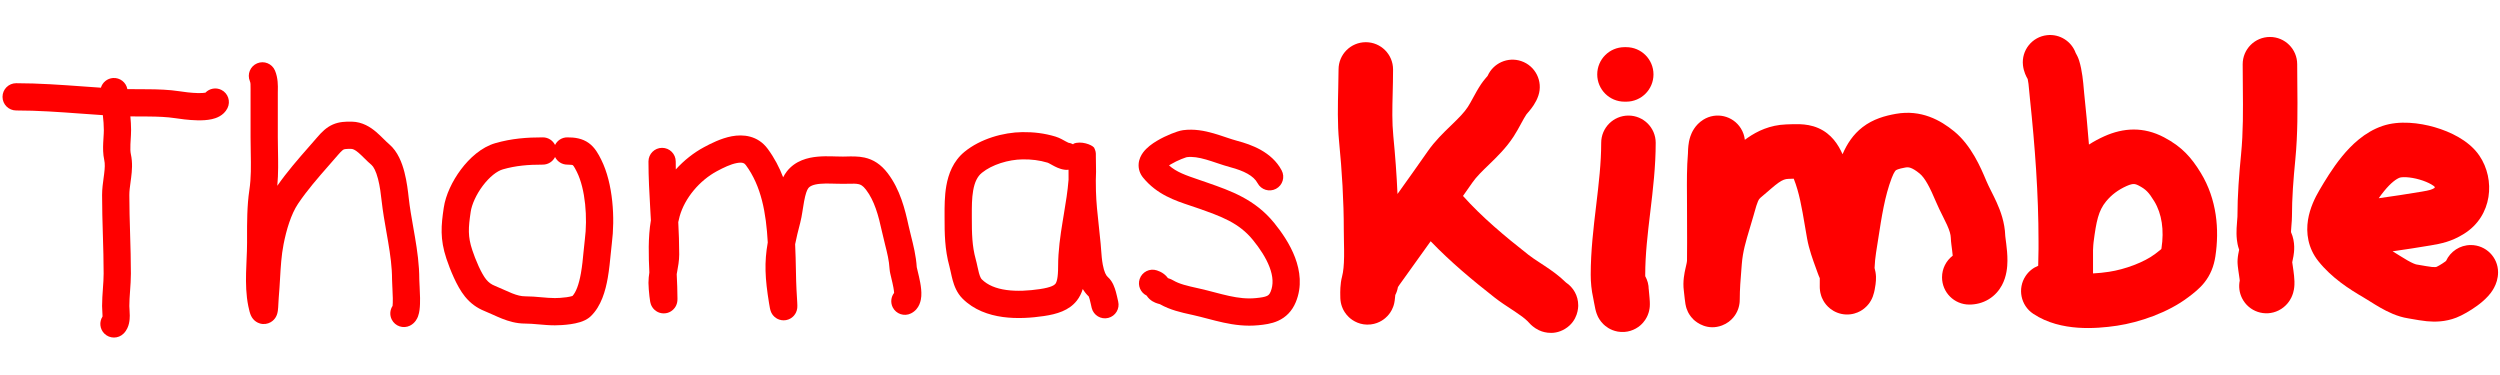 <svg width="500" height="75" viewBox="0 0 500 75" fill="none" xmlns="http://www.w3.org/2000/svg">
<path fill-rule="evenodd" clip-rule="evenodd" d="M54.999 14.119C54.416 12.731 52.818 12.08 51.43 12.665C50.043 13.248 49.392 14.847 49.976 16.234C50.12 16.576 50.119 16.875 50.114 17.811C50.113 18.003 50.112 18.223 50.112 18.476V27.481C50.112 28.507 50.13 29.492 50.148 30.447C50.196 33.127 50.241 35.569 49.871 38.021C49.399 41.147 49.406 44.605 49.412 47.577C49.413 47.904 49.413 48.225 49.413 48.539C49.413 49.677 49.365 50.752 49.314 51.901C49.277 52.737 49.238 53.611 49.215 54.577C49.163 56.704 49.205 59.01 49.663 61.239C49.749 61.655 49.832 62.016 49.913 62.313C49.97 62.523 50.098 62.982 50.343 63.4C50.417 63.526 50.551 63.734 50.759 63.951C50.953 64.153 51.362 64.519 52.006 64.702C52.754 64.915 53.52 64.794 54.138 64.438C54.665 64.133 54.959 63.733 55.093 63.525C55.352 63.12 55.45 62.735 55.479 62.619C55.524 62.443 55.55 62.282 55.567 62.166C55.627 61.749 55.654 61.197 55.673 60.793L55.681 60.636C55.701 60.219 55.719 59.854 55.746 59.552C55.865 58.204 55.939 56.931 56.01 55.706C56.148 53.313 56.276 51.097 56.715 48.848C57.274 45.986 58.208 42.84 59.603 40.761C61.418 38.057 63.549 35.623 65.803 33.048C66.399 32.367 67.005 31.676 67.615 30.967C68.371 30.09 68.645 29.941 68.752 29.894C68.865 29.845 69.132 29.757 70.251 29.779C70.546 29.785 70.956 29.916 71.691 30.537C72.056 30.845 72.419 31.201 72.862 31.64L72.906 31.683C73.311 32.084 73.799 32.568 74.314 33.001C74.693 33.32 75.193 34.191 75.608 35.791C75.992 37.276 76.185 38.893 76.33 40.203C76.564 42.304 76.938 44.43 77.294 46.455L77.295 46.458C77.407 47.096 77.518 47.725 77.622 48.339C78.067 50.971 78.41 53.454 78.41 55.895C78.41 56.259 78.439 56.811 78.468 57.346L78.481 57.589C78.516 58.251 78.551 58.973 78.561 59.657C78.57 60.306 78.554 60.826 78.515 61.18C77.994 61.967 77.896 63.002 78.348 63.907C79.021 65.253 80.658 65.799 82.004 65.126C83.061 64.597 83.465 63.644 83.599 63.288C83.774 62.825 83.859 62.354 83.908 61.984C84.008 61.227 84.021 60.353 84.01 59.579C83.999 58.782 83.959 57.968 83.924 57.302L83.911 57.07C83.88 56.481 83.86 56.102 83.86 55.895C83.86 52.977 83.451 50.124 82.996 47.431C82.878 46.733 82.758 46.052 82.64 45.382C82.291 43.399 81.96 41.514 81.747 39.602C81.604 38.309 81.378 36.332 80.884 34.424C80.419 32.631 79.579 30.31 77.825 28.832C77.49 28.55 77.145 28.211 76.696 27.766L76.676 27.747C76.261 27.336 75.755 26.835 75.209 26.374C74.105 25.441 72.5 24.372 70.358 24.329C69.139 24.306 67.84 24.343 66.565 24.902C65.285 25.463 64.351 26.405 63.485 27.411C62.944 28.04 62.385 28.677 61.817 29.325C59.677 31.766 57.409 34.355 55.461 37.162C55.684 34.733 55.637 32.26 55.594 29.986C55.578 29.117 55.562 28.278 55.562 27.481V18.476C55.562 18.372 55.565 18.25 55.568 18.111C55.589 17.202 55.624 15.602 54.999 14.119ZM55.2 60.974C55.2 60.975 55.197 60.966 55.191 60.947C55.197 60.964 55.2 60.974 55.2 60.974Z" fill="#FF0000"/>
<path fill-rule="evenodd" clip-rule="evenodd" d="M16.807 17.301C17.94 17.383 19.066 17.465 20.181 17.54C20.496 16.486 21.436 15.685 22.599 15.602C23.996 15.502 25.223 16.475 25.472 17.821C26.295 17.838 27.132 17.84 28.003 17.842C28.559 17.844 29.129 17.845 29.717 17.85C31.692 17.869 33.797 17.934 35.855 18.246C36.642 18.365 38.196 18.59 39.608 18.616C40.263 18.628 40.761 18.593 41.084 18.534C41.888 17.691 43.178 17.431 44.274 17.979C45.62 18.652 46.166 20.289 45.493 21.635C44.712 23.198 43.118 23.667 42.359 23.836C41.424 24.044 40.395 24.082 39.507 24.065C37.7 24.032 35.83 23.755 35.039 23.635C33.378 23.383 31.59 23.318 29.666 23.301C29.164 23.296 28.645 23.295 28.117 23.293C27.446 23.292 26.76 23.29 26.074 23.281C26.157 24.158 26.217 25.072 26.217 26.006C26.217 26.626 26.171 27.381 26.131 28.03C26.113 28.334 26.096 28.614 26.085 28.847C26.046 29.735 26.068 30.366 26.171 30.83C26.55 32.534 26.399 34.179 26.233 35.493C26.189 35.847 26.144 36.174 26.102 36.482C25.972 37.433 25.867 38.199 25.867 39.01C25.867 41.577 25.944 44.165 26.022 46.795L26.023 46.83C26.1 49.435 26.178 52.082 26.178 54.712C26.178 55.887 26.095 57.049 26.019 58.102L26.016 58.151C25.937 59.25 25.867 60.239 25.867 61.213C25.867 61.35 25.88 61.543 25.905 61.913L25.905 61.916C25.926 62.239 25.954 62.672 25.954 63.114C25.954 63.546 25.928 64.104 25.799 64.674C25.675 65.226 25.4 66.032 24.72 66.712C23.656 67.776 21.93 67.776 20.866 66.712C19.943 65.788 19.82 64.368 20.499 63.313C20.502 63.257 20.503 63.19 20.503 63.111C20.504 62.873 20.488 62.606 20.466 62.275L20.461 62.189C20.442 61.912 20.417 61.541 20.417 61.213C20.417 60.025 20.501 58.856 20.577 57.798L20.579 57.761C20.658 56.661 20.728 55.677 20.728 54.712C20.728 52.164 20.651 49.587 20.574 46.956L20.573 46.951C20.496 44.336 20.417 41.669 20.417 39.01C20.417 37.789 20.591 36.532 20.73 35.521C20.765 35.268 20.798 35.03 20.825 34.812C20.979 33.59 21.012 32.74 20.851 32.012C20.585 30.814 20.597 29.586 20.64 28.606C20.66 28.151 20.685 27.771 20.706 27.428C20.739 26.911 20.767 26.479 20.767 26.006C20.767 25.05 20.685 24.076 20.569 23.03C19.057 22.933 17.57 22.824 16.096 22.716C11.779 22.401 7.578 22.094 3.229 22.094C1.724 22.094 0.504 20.873 0.504 19.369C0.504 17.863 1.724 16.643 3.229 16.643C7.743 16.643 12.332 16.976 16.807 17.301ZM41.351 18.463C41.354 18.464 41.334 18.474 41.285 18.488C41.325 18.469 41.349 18.462 41.351 18.463Z" fill="#FF0000"/>
<path fill-rule="evenodd" clip-rule="evenodd" d="M247.484 28.18C246.794 27.996 246.077 27.76 245.269 27.489L245.074 27.423C244.343 27.177 243.538 26.907 242.722 26.672C240.944 26.161 238.847 25.735 236.601 26.035C235.936 26.124 235.007 26.452 234.235 26.765C233.365 27.117 232.326 27.604 231.36 28.183C230.458 28.723 229.347 29.501 228.604 30.516C228.217 31.044 227.803 31.809 227.73 32.768C227.651 33.811 228.001 34.769 228.621 35.528C231.39 38.911 235.007 40.114 238.091 41.14C238.533 41.287 238.963 41.43 239.379 41.576C244.287 43.293 247.786 44.55 250.605 48.02C251.952 49.677 253.203 51.552 253.913 53.427C254.618 55.286 254.712 56.917 254.123 58.34C253.893 58.897 253.649 59.07 253.372 59.196C252.938 59.394 252.312 59.508 251.172 59.62C249.393 59.796 247.684 59.589 245.837 59.189C244.905 58.987 243.968 58.743 242.959 58.479L242.85 58.45C241.89 58.199 240.864 57.93 239.807 57.693L239.497 57.624C237.465 57.171 235.916 56.825 234.612 56.061C234.213 55.827 233.829 55.699 233.596 55.628C233.383 55.334 233.126 55.061 232.815 54.819C232.281 54.404 231.732 54.198 231.379 54.08C229.951 53.604 228.408 54.376 227.932 55.803C227.494 57.118 228.113 58.53 229.327 59.117C230.006 60.186 231.047 60.555 231.481 60.692C231.616 60.735 231.742 60.769 231.825 60.792L231.865 60.803C231.916 60.816 231.95 60.826 231.979 60.834C234.027 62.002 236.334 62.509 238.132 62.905L238.133 62.905C238.299 62.942 238.461 62.977 238.617 63.012C239.576 63.227 240.516 63.473 241.501 63.731L241.578 63.751C242.574 64.012 243.62 64.285 244.683 64.516C246.824 64.98 249.148 65.297 251.707 65.044C252.797 64.937 254.275 64.776 255.636 64.154C257.154 63.461 258.396 62.268 259.159 60.424C260.451 57.303 260.019 54.16 259.01 51.496C258.008 48.85 256.358 46.457 254.836 44.583C251.002 39.864 246.153 38.169 241.527 36.553L241.18 36.431C240.674 36.254 240.194 36.09 239.738 35.935C237.153 35.053 235.321 34.429 233.803 33.083C233.91 33.012 234.029 32.937 234.16 32.859C234.829 32.458 235.605 32.091 236.284 31.815C236.62 31.679 236.911 31.574 237.13 31.503C237.264 31.46 237.341 31.44 237.369 31.432L237.375 31.431C238.508 31.291 239.739 31.486 241.216 31.911C241.911 32.111 242.604 32.343 243.358 32.596L243.536 32.656C244.333 32.923 245.202 33.212 246.079 33.446C248.761 34.161 250.726 35.139 251.515 36.63C252.22 37.96 253.869 38.467 255.199 37.763C256.529 37.059 257.037 35.41 256.332 34.08C254.353 30.341 250.196 28.903 247.484 28.18ZM233.002 33.735C232.998 33.741 232.997 33.742 233.002 33.736L233.002 33.735Z" fill="#FF0000"/>
<path fill-rule="evenodd" clip-rule="evenodd" d="M211.101 27.318C208.859 26.64 206.699 26.397 204.456 26.425C200.684 26.472 196.101 27.745 192.904 30.36C190.615 32.233 189.675 34.828 189.266 37.152C188.903 39.211 188.91 41.372 188.915 43.046C188.915 43.234 188.916 43.416 188.916 43.59C188.916 46.669 188.94 49.871 189.889 53.286C189.981 53.619 190.062 53.994 190.167 54.484L190.169 54.491C190.267 54.949 190.386 55.503 190.54 56.057C190.839 57.136 191.357 58.572 192.509 59.724C194.783 61.998 197.735 63.012 200.557 63.399C203.38 63.786 206.292 63.578 208.771 63.21C211.363 62.826 213.797 62.118 215.361 60.131C215.918 59.424 216.297 58.636 216.554 57.799C216.877 58.336 217.27 58.847 217.751 59.3C217.799 59.415 217.859 59.589 217.926 59.827C218.003 60.1 218.072 60.397 218.141 60.705C218.155 60.772 218.171 60.845 218.188 60.921C218.238 61.15 218.294 61.406 218.343 61.602C218.708 63.062 220.188 63.95 221.648 63.585C223.108 63.22 223.996 61.741 223.631 60.281C223.625 60.258 223.609 60.185 223.586 60.079L223.585 60.078C223.5 59.693 223.318 58.869 223.172 58.35C223.056 57.937 222.899 57.449 222.684 56.979C222.492 56.557 222.14 55.892 221.518 55.359C221.221 55.104 220.828 54.405 220.557 52.94C220.369 51.923 220.297 50.934 220.224 49.937L220.224 49.936C220.195 49.539 220.166 49.141 220.13 48.739C220.015 47.483 219.883 46.281 219.755 45.11L219.754 45.108C219.495 42.747 219.249 40.507 219.189 38.183C219.176 37.684 219.168 36.938 219.163 36.096C219.234 34.956 219.21 33.713 219.188 32.627C219.179 32.156 219.17 31.714 219.17 31.324C219.17 31.106 219.17 30.957 219.169 30.878C219.169 30.86 219.169 30.831 219.168 30.801C219.168 30.793 219.167 30.743 219.163 30.686C219.162 30.668 219.159 30.631 219.155 30.586C219.153 30.57 219.141 30.432 219.102 30.262C219.073 30.144 218.945 29.779 218.828 29.54C218.331 28.894 216.165 28.148 214.752 28.722C214.708 28.766 214.664 28.813 214.621 28.861C214.34 28.705 214.026 28.597 213.69 28.549C213.678 28.544 213.661 28.538 213.639 28.529C213.523 28.479 213.368 28.4 213.124 28.267C213.077 28.241 213.023 28.211 212.964 28.178L212.962 28.177C212.767 28.069 212.519 27.931 212.292 27.814C211.982 27.656 211.568 27.459 211.101 27.318ZM217.696 59.183C217.696 59.182 217.7 59.189 217.708 59.205C217.7 59.191 217.696 59.183 217.696 59.183ZM213 33.955C213.241 33.982 213.478 33.976 213.707 33.942C213.707 34.592 213.708 35.277 213.712 35.927L213.709 35.967C213.534 38.244 213.157 40.508 212.758 42.911C212.683 43.358 212.608 43.809 212.534 44.266C212.067 47.12 211.624 50.154 211.624 53.256C211.624 55.702 211.32 56.453 211.079 56.76C210.894 56.994 210.339 57.468 207.972 57.819C205.759 58.147 203.413 58.289 201.297 57.999C199.179 57.709 197.51 57.017 196.363 55.87C196.217 55.725 196.011 55.392 195.792 54.601C195.687 54.223 195.599 53.819 195.496 53.339L195.484 53.282C195.39 52.844 195.278 52.324 195.14 51.828C194.414 49.213 194.366 46.7 194.366 43.59C194.366 43.414 194.366 43.238 194.366 43.063C194.363 41.319 194.36 39.65 194.634 38.097C194.928 36.424 195.483 35.292 196.356 34.578C198.389 32.915 201.689 31.911 204.524 31.875C206.303 31.853 207.897 32.044 209.523 32.535L209.526 32.536C209.533 32.538 209.555 32.546 209.595 32.563C209.647 32.586 209.715 32.618 209.805 32.664C209.946 32.737 210.075 32.808 210.242 32.901C210.318 32.943 210.403 32.99 210.5 33.044C210.769 33.191 211.124 33.382 211.508 33.545C211.885 33.705 212.402 33.888 213 33.955Z" fill="#FF0000"/>
<path fill-rule="evenodd" clip-rule="evenodd" d="M143.391 34.231C144.701 33.529 146.11 32.844 147.354 32.611C148.509 32.394 148.892 32.644 149.168 33.018C152.271 37.23 153.224 42.588 153.552 48.484C152.848 52.483 152.987 55.607 153.816 60.682C153.879 61.07 153.934 61.384 153.981 61.615C154.002 61.722 154.034 61.868 154.075 62.014C154.092 62.075 154.136 62.227 154.212 62.404C154.248 62.486 154.331 62.671 154.476 62.881L154.48 62.887C154.565 63.01 154.995 63.637 155.866 63.926C156.405 64.106 157.038 64.127 157.657 63.903C158.229 63.696 158.6 63.348 158.808 63.104C159.178 62.668 159.311 62.23 159.344 62.12L159.344 62.118C159.432 61.83 159.452 61.584 159.457 61.523L159.457 61.519C159.472 61.346 159.471 61.183 159.47 61.101C159.467 60.903 159.456 60.653 159.443 60.404C159.427 60.111 159.407 59.775 159.385 59.41C159.327 58.439 159.257 57.264 159.23 56.177C159.214 55.528 159.2 54.861 159.186 54.182L159.186 54.175C159.151 52.449 159.115 50.642 159.028 48.844C159.269 47.602 159.606 46.213 160.053 44.518C160.237 43.82 160.368 43.049 160.478 42.354C160.509 42.162 160.538 41.975 160.567 41.791C160.649 41.265 160.727 40.766 160.821 40.26C161.092 38.799 161.388 37.991 161.665 37.636C161.967 37.247 162.599 36.891 164.032 36.76C164.713 36.698 165.452 36.698 166.254 36.717C166.458 36.722 166.677 36.729 166.902 36.736C167.488 36.754 168.12 36.773 168.669 36.766C169.064 36.762 169.404 36.754 169.702 36.748C170.677 36.727 171.2 36.716 171.72 36.831C172.103 36.916 172.548 37.085 173.203 37.944C174.882 40.149 175.678 43.023 176.395 46.324C176.609 47.305 176.825 48.166 177.026 48.964C177.454 50.662 177.81 52.077 177.91 53.765C177.931 54.125 178.008 54.498 178.058 54.729C178.116 55.001 178.192 55.314 178.264 55.612C178.415 56.239 178.572 56.892 178.686 57.521C178.768 57.975 178.809 58.327 178.822 58.578C178.204 59.379 178.059 60.495 178.542 61.462C179.215 62.808 180.852 63.353 182.198 62.68C183.966 61.797 184.211 59.95 184.26 59.232C184.323 58.312 184.19 57.333 184.05 56.554C183.907 55.765 183.718 54.98 183.575 54.386L183.562 54.334C183.464 53.926 183.409 53.685 183.38 53.557C183.355 53.444 183.349 53.419 183.351 53.445C183.22 51.218 182.672 49.036 182.193 47.127C182.019 46.434 181.854 45.776 181.721 45.166C181.008 41.885 180.027 37.908 177.538 34.641C176.194 32.877 174.678 31.903 172.896 31.509C171.668 31.238 170.304 31.274 169.234 31.302C169.009 31.308 168.798 31.314 168.603 31.316C168.176 31.322 167.733 31.308 167.206 31.291C166.954 31.284 166.683 31.275 166.385 31.268C165.53 31.247 164.539 31.241 163.537 31.332C161.608 31.508 159.069 32.096 157.363 34.29C157.079 34.654 156.838 35.048 156.63 35.457C155.871 33.483 154.873 31.573 153.556 29.785C151.55 27.063 148.602 26.831 146.348 27.254C144.183 27.66 142.104 28.738 140.817 29.427C138.748 30.535 136.806 32.069 135.159 33.888C135.15 33.357 135.145 32.826 135.145 32.295C135.145 30.79 133.924 29.569 132.419 29.569C130.914 29.569 129.694 30.79 129.694 32.295C129.694 35.475 129.874 38.668 130.05 41.773L130.05 41.777C130.093 42.546 130.137 43.309 130.177 44.066C129.593 47.52 129.725 51.214 129.871 54.496C129.775 55.126 129.694 55.832 129.694 56.575C129.694 57.267 129.797 58.452 129.885 59.251C129.928 59.637 129.983 60.078 130.042 60.374L130.042 60.378C130.054 60.436 130.092 60.628 130.167 60.84L130.168 60.843C130.181 60.882 130.328 61.328 130.699 61.75C130.879 61.954 131.541 62.649 132.683 62.677C133.956 62.709 134.696 61.908 134.947 61.568C135.206 61.217 135.315 60.89 135.352 60.774C135.401 60.622 135.427 60.494 135.441 60.421C135.468 60.273 135.478 60.15 135.483 60.089C135.492 59.955 135.494 59.828 135.494 59.738C135.494 58.172 135.42 56.534 135.347 54.941L135.342 54.826C135.365 54.697 135.391 54.559 135.418 54.413C135.6 53.439 135.843 52.13 135.843 50.888C135.843 48.708 135.76 46.548 135.653 44.422C135.734 44.016 135.828 43.623 135.935 43.243C136.964 39.596 139.92 36.091 143.391 34.231ZM178.809 58.953C178.808 58.962 178.808 58.968 178.808 58.969C178.81 58.971 178.815 58.949 178.819 58.898C178.814 58.922 178.811 58.941 178.809 58.953Z" fill="#FF0000"/>
<path fill-rule="evenodd" clip-rule="evenodd" d="M108.566 27.473C105.352 27.473 102.339 27.696 99.084 28.626C96.281 29.427 93.884 31.635 92.191 33.892C90.474 36.181 89.13 38.986 88.752 41.541C88.226 45.092 87.968 47.787 89.289 51.75C89.641 52.804 90.153 54.169 90.763 55.504C91.354 56.798 92.117 58.241 93.007 59.329C94.098 60.663 95.365 61.593 96.957 62.23C97.475 62.437 97.99 62.67 98.572 62.934L98.574 62.935C99.136 63.189 99.763 63.474 100.409 63.729C101.714 64.246 103.26 64.715 105.034 64.715C105.888 64.715 106.754 64.79 107.76 64.879L107.806 64.883C108.762 64.968 109.851 65.064 110.973 65.064C111.667 65.064 112.891 65.016 114.106 64.839C114.713 64.751 115.386 64.622 116.02 64.424C116.584 64.247 117.435 63.922 118.123 63.272C120.261 61.253 121.105 58.11 121.548 55.608C121.843 53.944 122.028 52.027 122.175 50.505L122.175 50.504C122.246 49.762 122.309 49.114 122.371 48.636C123.001 43.749 122.652 36.749 120.242 31.93C119.697 30.839 119.001 29.516 117.774 28.623C116.442 27.652 114.92 27.473 113.457 27.473C112.384 27.473 111.456 28.093 111.012 28.994C110.567 28.093 109.639 27.473 108.566 27.473ZM108.566 32.924C109.639 32.924 110.567 32.304 111.012 31.402C111.456 32.304 112.384 32.924 113.457 32.924C114.221 32.924 114.498 33.003 114.569 33.031C114.588 33.048 114.649 33.108 114.755 33.265C114.909 33.492 115.096 33.825 115.367 34.367C117.099 37.831 117.525 43.599 116.965 47.938C116.858 48.77 116.781 49.59 116.703 50.422C116.577 51.77 116.448 53.15 116.182 54.657C115.779 56.931 115.195 58.431 114.504 59.184C114.475 59.195 114.438 59.208 114.392 59.222C114.136 59.302 113.772 59.38 113.324 59.445C112.43 59.575 111.477 59.614 110.973 59.614C110.114 59.614 109.246 59.539 108.241 59.45L108.189 59.445C107.235 59.361 106.149 59.264 105.034 59.264C104.23 59.264 103.413 59.056 102.414 58.661C101.91 58.462 101.401 58.232 100.822 57.97L100.774 57.948C100.226 57.7 99.614 57.422 98.981 57.169C98.249 56.876 97.736 56.502 97.225 55.878C96.784 55.339 96.253 54.405 95.72 53.239C95.206 52.114 94.763 50.934 94.46 50.026C93.544 47.277 93.661 45.597 94.144 42.34C94.355 40.915 95.217 38.941 96.551 37.162C97.911 35.35 99.41 34.201 100.581 33.867C103.163 33.129 105.619 32.924 108.566 32.924ZM114.589 33.042C114.589 33.042 114.582 33.039 114.571 33.032C114.585 33.038 114.59 33.041 114.589 33.042Z" fill="#FF0000"/>
<path fill-rule="evenodd" clip-rule="evenodd" d="M409.409 7.034C411.968 6.749 414.311 8.286 415.142 10.609C415.164 10.647 415.188 10.687 415.212 10.729C415.385 11.033 415.638 11.518 415.834 12.145C416.441 14.086 416.643 16.459 416.762 17.859C416.787 18.15 416.808 18.4 416.829 18.594C417.191 22.024 417.517 25.464 417.789 28.915C418.766 28.287 419.793 27.734 420.863 27.255C424.687 25.541 428.704 25.301 432.812 27.463C436.377 29.34 438.292 31.511 440.169 34.596C443.387 39.882 443.889 45.941 443.076 51.275C442.769 53.284 442.071 55.024 440.835 56.559C439.854 57.778 438.633 58.703 437.843 59.302L437.684 59.422L437.65 59.448C433.61 62.522 427.89 64.468 423.416 65.14C421.164 65.477 418.379 65.74 415.545 65.537C412.751 65.336 409.492 64.654 406.638 62.751C404.134 61.081 403.457 57.697 405.127 55.193C405.763 54.238 406.649 53.549 407.64 53.154C407.645 52.051 407.664 50.868 407.705 49.795V48.26C407.705 38.775 407 29.326 405.988 19.738C405.919 19.085 405.869 18.531 405.825 18.05C405.737 17.075 405.676 16.401 405.541 15.811C405.269 15.358 404.74 14.365 404.594 13.053C404.261 10.061 406.417 7.366 409.409 7.034ZM418.605 50.013V54.684C419.663 54.636 420.744 54.518 421.799 54.359C425 53.879 428.846 52.449 431.049 50.773L431.083 50.747C431.574 50.374 431.861 50.153 432.094 49.956C432.173 49.888 432.23 49.836 432.269 49.799C432.278 49.758 432.289 49.702 432.299 49.631C432.847 46.039 432.379 42.763 430.858 40.264C429.735 38.418 429.145 37.852 427.735 37.109C427.22 36.839 426.927 36.806 426.74 36.806C426.517 36.806 426.087 36.858 425.322 37.202C423.625 37.962 422.284 38.974 421.216 40.279C419.69 42.144 419.261 44.212 418.716 48.433C418.678 48.726 418.637 49.257 418.605 50.013Z" fill="#FF0000"/>
<path fill-rule="evenodd" clip-rule="evenodd" d="M459.438 12.842C459.438 9.832 456.998 7.392 453.988 7.392C450.978 7.392 448.537 9.832 448.537 12.842C448.537 14.416 448.552 15.932 448.567 17.41V17.412C448.612 22.082 448.654 26.37 448.214 30.866C447.82 34.897 447.489 39.023 447.489 43.294V43.286L447.489 43.29C447.489 43.304 447.487 43.353 447.48 43.453C447.471 43.592 447.457 43.76 447.438 43.99L447.431 44.078C447.395 44.495 447.347 45.073 447.321 45.661C447.294 46.281 447.283 47.093 447.377 47.935C447.43 48.414 447.54 49.145 447.831 49.955C447.816 50.02 447.8 50.093 447.784 50.166C447.744 50.353 447.692 50.601 447.645 50.869C447.599 51.137 447.548 51.481 447.522 51.867C447.497 52.225 447.508 52.53 447.517 52.696C447.527 52.887 447.543 53.064 447.557 53.208C447.586 53.493 447.627 53.792 447.663 54.05C447.703 54.333 447.737 54.56 447.769 54.775C447.809 55.049 447.847 55.304 447.892 55.635C447.91 55.767 447.925 55.884 447.937 55.988C447.942 56.03 447.947 56.069 447.951 56.107C447.711 57.264 447.844 58.508 448.414 59.648C449.76 62.34 453.034 63.431 455.727 62.085C457.22 61.339 457.95 60.157 458.265 59.513C458.591 58.844 458.723 58.246 458.783 57.91C458.903 57.232 458.899 56.62 458.89 56.283C458.87 55.547 458.772 54.752 458.694 54.175C458.648 53.833 458.582 53.381 458.528 53.018L458.525 52.995C458.497 52.803 458.472 52.638 458.457 52.528L458.445 52.442L458.464 52.357C458.52 52.104 458.622 51.646 458.693 51.219C458.823 50.448 459.117 48.481 458.203 46.427C458.204 46.342 458.207 46.245 458.211 46.134C458.227 45.776 458.258 45.403 458.297 44.938L458.298 44.931L458.3 44.903C458.319 44.682 458.341 44.423 458.357 44.174C458.373 43.933 458.39 43.62 458.39 43.294C458.39 39.562 458.679 35.855 459.063 31.928C459.565 26.791 459.514 21.713 459.466 16.923C459.452 15.537 459.438 14.175 459.438 12.842ZM447.993 56.578C447.994 56.603 447.993 56.597 447.993 56.566L447.993 56.578Z" fill="#FF0000"/>
<path fill-rule="evenodd" clip-rule="evenodd" d="M278.612 13.89C278.612 10.88 276.172 8.44 273.162 8.44C270.151 8.44 267.711 10.88 267.711 13.89C267.711 15.031 267.681 16.3 267.648 17.644C267.567 20.985 267.475 24.794 267.815 28.277C268.397 34.249 268.759 40.125 268.759 46.031C268.759 47.023 268.777 47.792 268.793 48.522C268.813 49.402 268.831 50.227 268.817 51.319C268.794 53.02 268.67 54.328 268.415 55.299C268.01 56.836 268.044 58.453 268.057 59.102C268.059 59.188 268.061 59.257 268.061 59.306C268.061 59.382 268.061 59.511 268.067 59.655C268.07 59.719 268.077 59.865 268.097 60.045C268.106 60.134 268.126 60.299 268.166 60.504L268.167 60.51C268.192 60.639 268.292 61.154 268.57 61.756C268.702 62.042 269.049 62.742 269.76 63.419C270.568 64.188 272.101 65.125 274.151 64.886C275.959 64.675 277.064 63.66 277.492 63.204C277.965 62.702 278.232 62.223 278.349 62.001C278.592 61.537 278.71 61.144 278.745 61.027C278.797 60.855 278.829 60.715 278.847 60.636C278.903 60.383 278.932 60.163 278.939 60.112L278.94 60.106C278.967 59.902 278.999 59.585 279.022 59.358L279.033 59.242C279.042 59.158 279.05 59.079 279.058 59.005C279.309 58.518 279.489 57.986 279.584 57.422C279.643 57.323 279.729 57.191 279.862 57.002C279.934 56.9 280.011 56.792 280.102 56.666L280.15 56.6C280.225 56.495 280.313 56.374 280.396 56.258C282.022 53.974 283.673 51.676 285.331 49.368L286.134 48.249C290.167 52.455 294.62 56.132 298.909 59.498C300.012 60.364 301.255 61.176 302.251 61.827C302.404 61.927 302.551 62.023 302.691 62.115C302.769 62.167 302.845 62.217 302.919 62.266C304.097 63.047 304.913 63.645 305.524 64.248L305.615 64.348C305.694 64.435 305.872 64.63 306.067 64.822L306.069 64.825C306.115 64.872 306.788 65.572 307.767 66.037L307.778 66.042C308.083 66.188 310.463 67.324 313.005 65.775C315.644 64.168 315.643 61.413 315.643 61.059V61.053C315.643 59.153 314.671 57.48 313.196 56.504C311.778 55.102 310.206 54.018 308.943 53.181C308.604 52.956 308.292 52.752 308 52.56L307.996 52.558C307.06 51.944 306.336 51.47 305.64 50.924C300.86 47.172 296.375 43.407 292.598 39.191C293.24 38.28 293.88 37.369 294.517 36.457C295.294 35.343 296.348 34.319 297.918 32.799L297.94 32.778C299.353 31.41 301.239 29.586 302.71 27.322C303.288 26.433 303.781 25.525 304.161 24.825L304.226 24.704C304.647 23.929 304.948 23.385 305.266 22.907C305.268 22.904 305.272 22.899 305.279 22.891C305.296 22.869 305.33 22.825 305.39 22.753C305.447 22.685 305.505 22.617 305.587 22.52L305.609 22.494C305.695 22.393 305.806 22.264 305.919 22.126C306.291 21.675 307.184 20.589 307.678 19.107C308.63 16.252 307.087 13.165 304.231 12.213C301.544 11.317 298.652 12.631 297.527 15.169L297.512 15.188C297.457 15.254 297.395 15.326 297.309 15.428L297.284 15.457C297.247 15.501 297.205 15.55 297.16 15.603C297.114 15.658 297.065 15.715 297.017 15.774C296.809 16.023 296.503 16.399 296.206 16.845C295.576 17.791 295.055 18.751 294.656 19.485L294.646 19.503C294.209 20.307 293.904 20.869 293.571 21.381C292.862 22.471 291.852 23.5 290.338 24.966L290.074 25.221C288.739 26.509 286.983 28.204 285.578 30.218C283.567 33.1 281.539 35.949 279.499 38.797C279.331 34.916 279.039 31.064 278.664 27.219C278.39 24.412 278.458 21.727 278.534 18.72C278.572 17.21 278.612 15.619 278.612 13.89ZM304.743 61.044C304.743 61.013 304.743 60.957 304.745 60.881C304.746 60.868 304.746 60.854 304.747 60.84C304.744 60.911 304.743 60.982 304.743 61.053L304.743 61.044Z" fill="#FF0000"/>
<path d="M324.898 9.433C321.887 9.433 319.447 11.873 319.447 14.883C319.447 17.893 321.887 20.334 324.898 20.334H325.247C328.257 20.334 330.697 17.893 330.697 14.883C330.697 11.873 328.257 9.433 325.247 9.433H324.898Z" fill="#FF0000"/>
<path fill-rule="evenodd" clip-rule="evenodd" d="M381.07 33.503C381.505 33.425 381.818 33.467 382.156 33.59C382.566 33.739 383.13 34.054 383.923 34.703C385.019 35.599 385.994 37.511 387.246 40.469C387.635 41.389 388.064 42.255 388.428 42.982L388.56 43.246C388.886 43.896 389.154 44.429 389.398 44.968C389.938 46.163 390.135 46.916 390.157 47.539C390.174 48.042 390.234 48.559 390.278 48.92C390.295 49.052 390.331 49.336 390.366 49.601C390.393 49.813 390.419 50.013 390.431 50.109C390.478 50.486 390.516 50.828 390.543 51.136C389.244 52.133 388.407 53.7 388.407 55.464C388.407 58.474 390.847 60.914 393.857 60.914C395.132 60.914 396.495 60.616 397.755 59.846C399.006 59.083 399.842 58.048 400.377 57.057C401.349 55.257 401.475 53.335 401.487 52.187C401.5 50.906 401.359 49.647 401.248 48.759C401.224 48.569 401.206 48.43 401.191 48.316C401.181 48.236 401.172 48.168 401.163 48.103L401.163 48.1C401.143 47.95 401.126 47.818 401.098 47.589C401.055 47.242 401.05 47.143 401.051 47.163C400.958 44.475 400.115 42.213 399.33 40.476C398.989 39.723 398.617 38.982 398.302 38.353L398.176 38.102C397.814 37.379 397.525 36.789 397.285 36.221L397.192 36.002C396.153 33.541 394.273 29.087 390.826 26.266C388.1 24.036 384.239 21.867 379.162 22.77C377.023 23.15 374.634 23.798 372.518 25.428C370.616 26.895 369.395 28.791 368.51 30.843C367.66 28.948 366.304 26.776 363.681 25.625C362.329 25.031 361.021 24.887 360.049 24.845C359.183 24.808 358.227 24.845 357.415 24.876L357.222 24.883C353.972 25.006 351.47 26.215 349.522 27.564C349.342 27.688 349.156 27.823 348.968 27.963C348.882 27.175 348.621 26.393 348.172 25.675C346.576 23.122 343.214 22.346 340.661 23.941C338.948 25.012 338.308 26.602 338.086 27.245C337.82 28.015 337.721 28.729 337.675 29.159C337.625 29.626 337.609 30.056 337.601 30.318C337.592 30.6 337.591 30.654 337.592 30.643C337.353 33.487 337.373 36.402 337.392 39.01V39.014C337.396 39.68 337.401 40.326 337.401 40.946C337.401 42.251 337.406 43.531 337.412 44.797V44.8C337.422 47.28 337.432 49.708 337.401 52.173C337.401 52.18 337.396 52.278 337.348 52.532C337.337 52.593 337.325 52.651 337.313 52.711C337.281 52.866 337.245 53.024 337.198 53.23C337.178 53.318 337.156 53.415 337.131 53.524C337.121 53.568 337.111 53.615 337.1 53.663L337.094 53.69C336.901 54.551 336.517 56.268 336.769 58.164C336.769 58.157 336.769 58.158 336.77 58.168C336.772 58.185 336.777 58.226 336.785 58.302C336.797 58.408 336.811 58.54 336.828 58.697L336.83 58.711C336.862 59.013 336.904 59.393 336.944 59.737C336.978 60.029 337.031 60.477 337.089 60.812C337.102 60.884 337.143 61.116 337.216 61.385L337.217 61.392C337.243 61.487 337.352 61.889 337.578 62.356C337.666 62.538 337.995 63.215 338.672 63.878C339.369 64.562 341.544 66.172 344.417 65.085C346.489 64.302 347.283 62.607 347.418 62.318L347.425 62.303C347.67 61.782 347.775 61.34 347.813 61.169C347.9 60.783 347.925 60.471 347.932 60.377C347.952 60.132 347.952 59.92 347.952 59.831C347.952 57.873 348.109 55.936 348.287 53.732C348.311 53.423 348.337 53.109 348.362 52.789C348.559 50.308 349.155 48.321 349.968 45.614L349.968 45.613C350.206 44.822 350.462 43.97 350.731 43.026C350.8 42.786 350.862 42.567 350.918 42.367L350.921 42.358C351.199 41.374 351.353 40.83 351.578 40.311C351.776 39.853 351.926 39.686 352.086 39.555C352.642 39.101 353.218 38.599 353.702 38.177L353.71 38.169C353.883 38.019 354.044 37.879 354.188 37.755C354.806 37.222 355.284 36.833 355.728 36.525C356.531 35.969 357.052 35.798 357.633 35.776L357.743 35.772C358.135 35.757 358.456 35.745 358.747 35.737L358.752 35.75C359.848 38.491 360.366 41.542 360.972 45.112C361.112 45.942 361.258 46.8 361.416 47.688C361.801 49.843 362.584 51.982 363.162 53.559L363.163 53.563C363.309 53.962 363.442 54.325 363.552 54.642C363.68 55.013 363.832 55.365 363.958 55.637C363.952 56.213 363.952 56.779 363.952 57.327C363.952 57.457 363.954 57.769 364.006 58.148C364.03 58.327 364.089 58.707 364.242 59.165L364.244 59.171C364.338 59.451 364.761 60.717 366.043 61.728C366.811 62.335 367.879 62.834 369.166 62.895C370.406 62.953 371.403 62.584 372.058 62.223C373.197 61.594 373.789 60.73 373.934 60.517C374.316 59.959 374.51 59.444 374.554 59.327L374.558 59.317C374.767 58.764 374.886 58.179 374.928 57.972L374.928 57.97C375.018 57.523 375.239 56.349 375.198 55.323C375.172 54.688 375.054 54.099 374.913 53.6C374.963 52.524 375.053 51.519 375.21 50.548C375.362 49.607 375.504 48.685 375.643 47.782L375.645 47.77C376.34 43.262 376.965 39.214 378.338 35.608C378.596 34.933 378.806 34.546 378.95 34.329C379.078 34.135 379.152 34.079 379.172 34.063C379.224 34.023 379.559 33.771 381.07 33.503ZM337.401 52.173C337.401 52.172 337.401 52.172 337.401 52.173Z" fill="#FF0000"/>
<path fill-rule="evenodd" clip-rule="evenodd" d="M495.876 31.13C494.726 29.439 493.113 28.244 491.693 27.426C490.21 26.571 488.559 25.909 486.93 25.439C483.924 24.571 479.871 24.043 476.494 25.192C472.909 26.411 470.23 29.052 468.38 31.32C466.472 33.657 464.941 36.239 463.887 38.027C463.003 39.527 461.971 41.618 461.597 43.993C461.197 46.525 461.539 49.568 463.687 52.253C466.354 55.587 469.847 57.822 472.692 59.478C473.042 59.682 473.426 59.922 473.928 60.237L474.142 60.371C474.712 60.728 475.395 61.152 476.114 61.56C477.449 62.317 479.428 63.329 481.632 63.668C481.78 63.691 482.018 63.733 482.31 63.785C483.138 63.932 484.408 64.157 485.37 64.248C486.964 64.399 489.047 64.391 491.248 63.535C492.465 63.062 494.104 62.118 495.427 61.151C496.109 60.652 496.928 59.989 497.636 59.202C498.095 58.692 499.614 56.971 499.614 54.457C499.614 51.447 497.174 49.007 494.164 49.007C491.962 49.007 490.066 50.312 489.205 52.191C489.142 52.241 489.071 52.294 488.994 52.35C488.649 52.602 488.252 52.856 487.884 53.067C487.703 53.17 487.548 53.252 487.429 53.312C487.347 53.353 487.3 53.374 487.287 53.379C487.238 53.396 487.021 53.455 486.395 53.396C486.044 53.363 485.642 53.301 485.107 53.207C484.986 53.186 484.85 53.162 484.702 53.135L484.698 53.135C484.275 53.059 483.76 52.966 483.289 52.894C483.289 52.894 483.286 52.893 483.28 52.892C483.273 52.891 483.264 52.889 483.251 52.886C483.225 52.88 483.188 52.87 483.14 52.856C483.042 52.826 482.911 52.78 482.744 52.71C482.401 52.567 481.989 52.36 481.492 52.078C480.996 51.797 480.488 51.483 479.924 51.13L479.722 51.003L479.717 51C479.343 50.766 478.928 50.506 478.52 50.261C481.068 49.894 483.636 49.508 486.155 49.077C488.219 48.724 490.241 48.347 492.763 46.786C498.526 43.219 499.104 35.877 495.876 31.13ZM476.825 38.212C476.452 38.67 476.091 39.151 475.742 39.647C478.619 39.237 481.45 38.823 484.317 38.333C485.991 38.046 486.333 37.939 486.944 37.568C486.946 37.531 486.945 37.484 486.933 37.431C486.924 37.388 486.91 37.349 486.894 37.315C486.839 37.266 486.652 37.102 486.249 36.87C485.654 36.527 484.842 36.182 483.907 35.912C482.975 35.643 482.052 35.486 481.269 35.444C480.883 35.424 480.57 35.433 480.335 35.457C480.117 35.479 480.014 35.509 480.003 35.512C480.002 35.513 480.002 35.513 480.003 35.512C479.29 35.755 478.2 36.527 476.825 38.212Z" fill="#FF0000"/>
<path fill-rule="evenodd" clip-rule="evenodd" d="M331.141 28.563C331.141 25.553 328.701 23.113 325.691 23.113C322.681 23.113 320.24 25.553 320.24 28.563C320.24 32.605 319.761 36.673 319.231 41.114L319.213 41.266C318.7 45.556 318.144 50.209 318.144 54.94C318.144 56.493 318.289 58.023 318.643 59.615C318.687 59.813 318.725 60.031 318.794 60.426C318.855 60.772 318.942 61.273 319.066 61.797L319.07 61.816C319.1 61.949 319.25 62.612 319.543 63.236L319.549 63.249C319.618 63.397 319.961 64.136 320.677 64.838C321.057 65.211 322.01 66.041 323.537 66.315C325.377 66.645 326.998 65.995 328.061 65.08C328.936 64.326 329.341 63.494 329.496 63.143C329.68 62.727 329.774 62.373 329.82 62.175C329.913 61.778 329.942 61.455 329.953 61.321C330.004 60.681 329.934 59.876 329.911 59.615L329.907 59.565C329.887 59.336 329.864 59.083 329.842 58.842C329.831 58.731 329.821 58.622 329.811 58.519L329.786 58.249C329.768 58.062 329.758 57.939 329.752 57.866C329.746 57.805 329.744 57.779 329.743 57.779C329.742 57.779 329.744 57.83 329.744 57.909C329.744 56.941 329.491 56.031 329.048 55.243C329.046 55.144 329.045 55.042 329.045 54.94C329.045 50.91 329.524 46.849 330.055 42.407L330.071 42.271C330.584 37.975 331.141 33.311 331.141 28.563ZM329.705 59.412C329.705 59.414 329.697 59.386 329.681 59.318C329.697 59.375 329.705 59.409 329.705 59.412Z" fill="#FF0000"/>
</svg>
